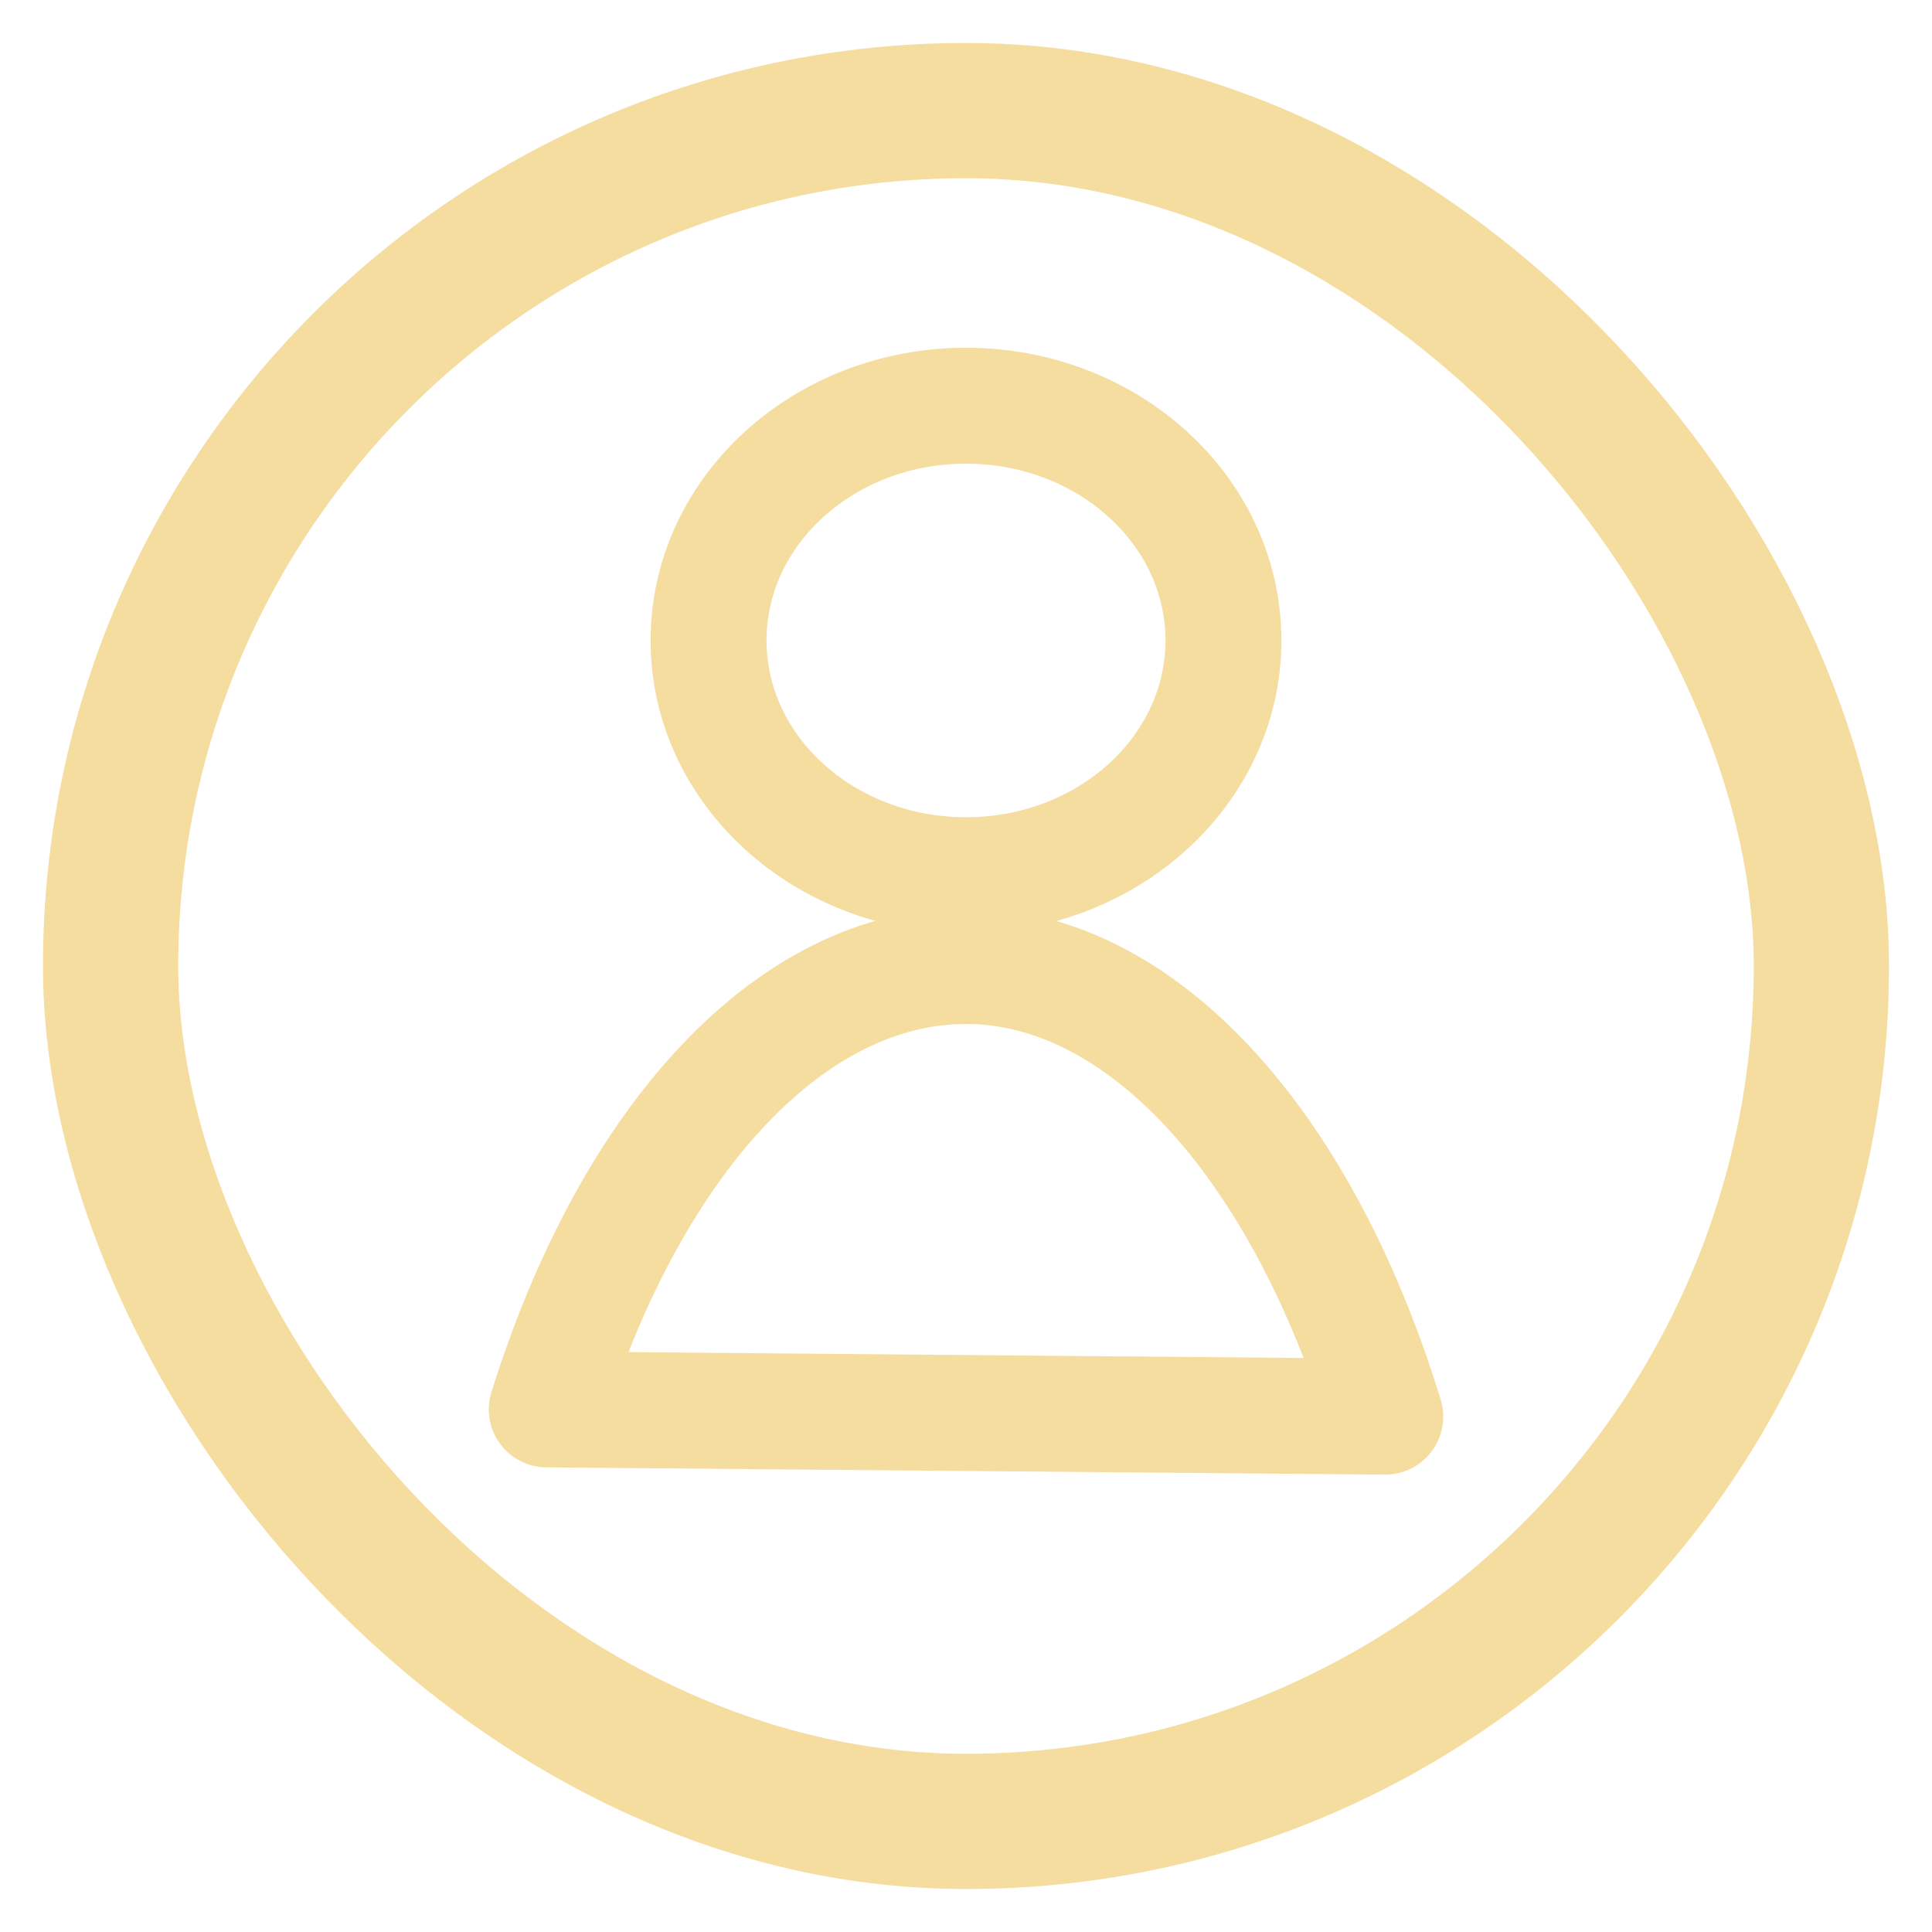 <svg id="Layer_1" data-name="Layer 1" xmlns="http://www.w3.org/2000/svg" viewBox="0 0 40 40"><defs><style>.cls-1,.cls-2{fill:none;stroke:#f5dc9f;}.cls-1{stroke-linecap:round;stroke-linejoin:round;stroke-width:2.4px;}.cls-2{stroke-miterlimit:10;stroke-width:2.8px;}</style></defs><g id="interview"><ellipse class="cls-1" cx="20" cy="13.26" rx="5.33" ry="4.86"/><path class="cls-1" d="M11.32,29.18C13.1,23.5,16.42,20,20,20s6.92,3.59,8.68,9.33Z"/><rect class="cls-2" x="2.29" y="2.29" width="35.42" height="35.42" rx="17.71"/></g></svg>